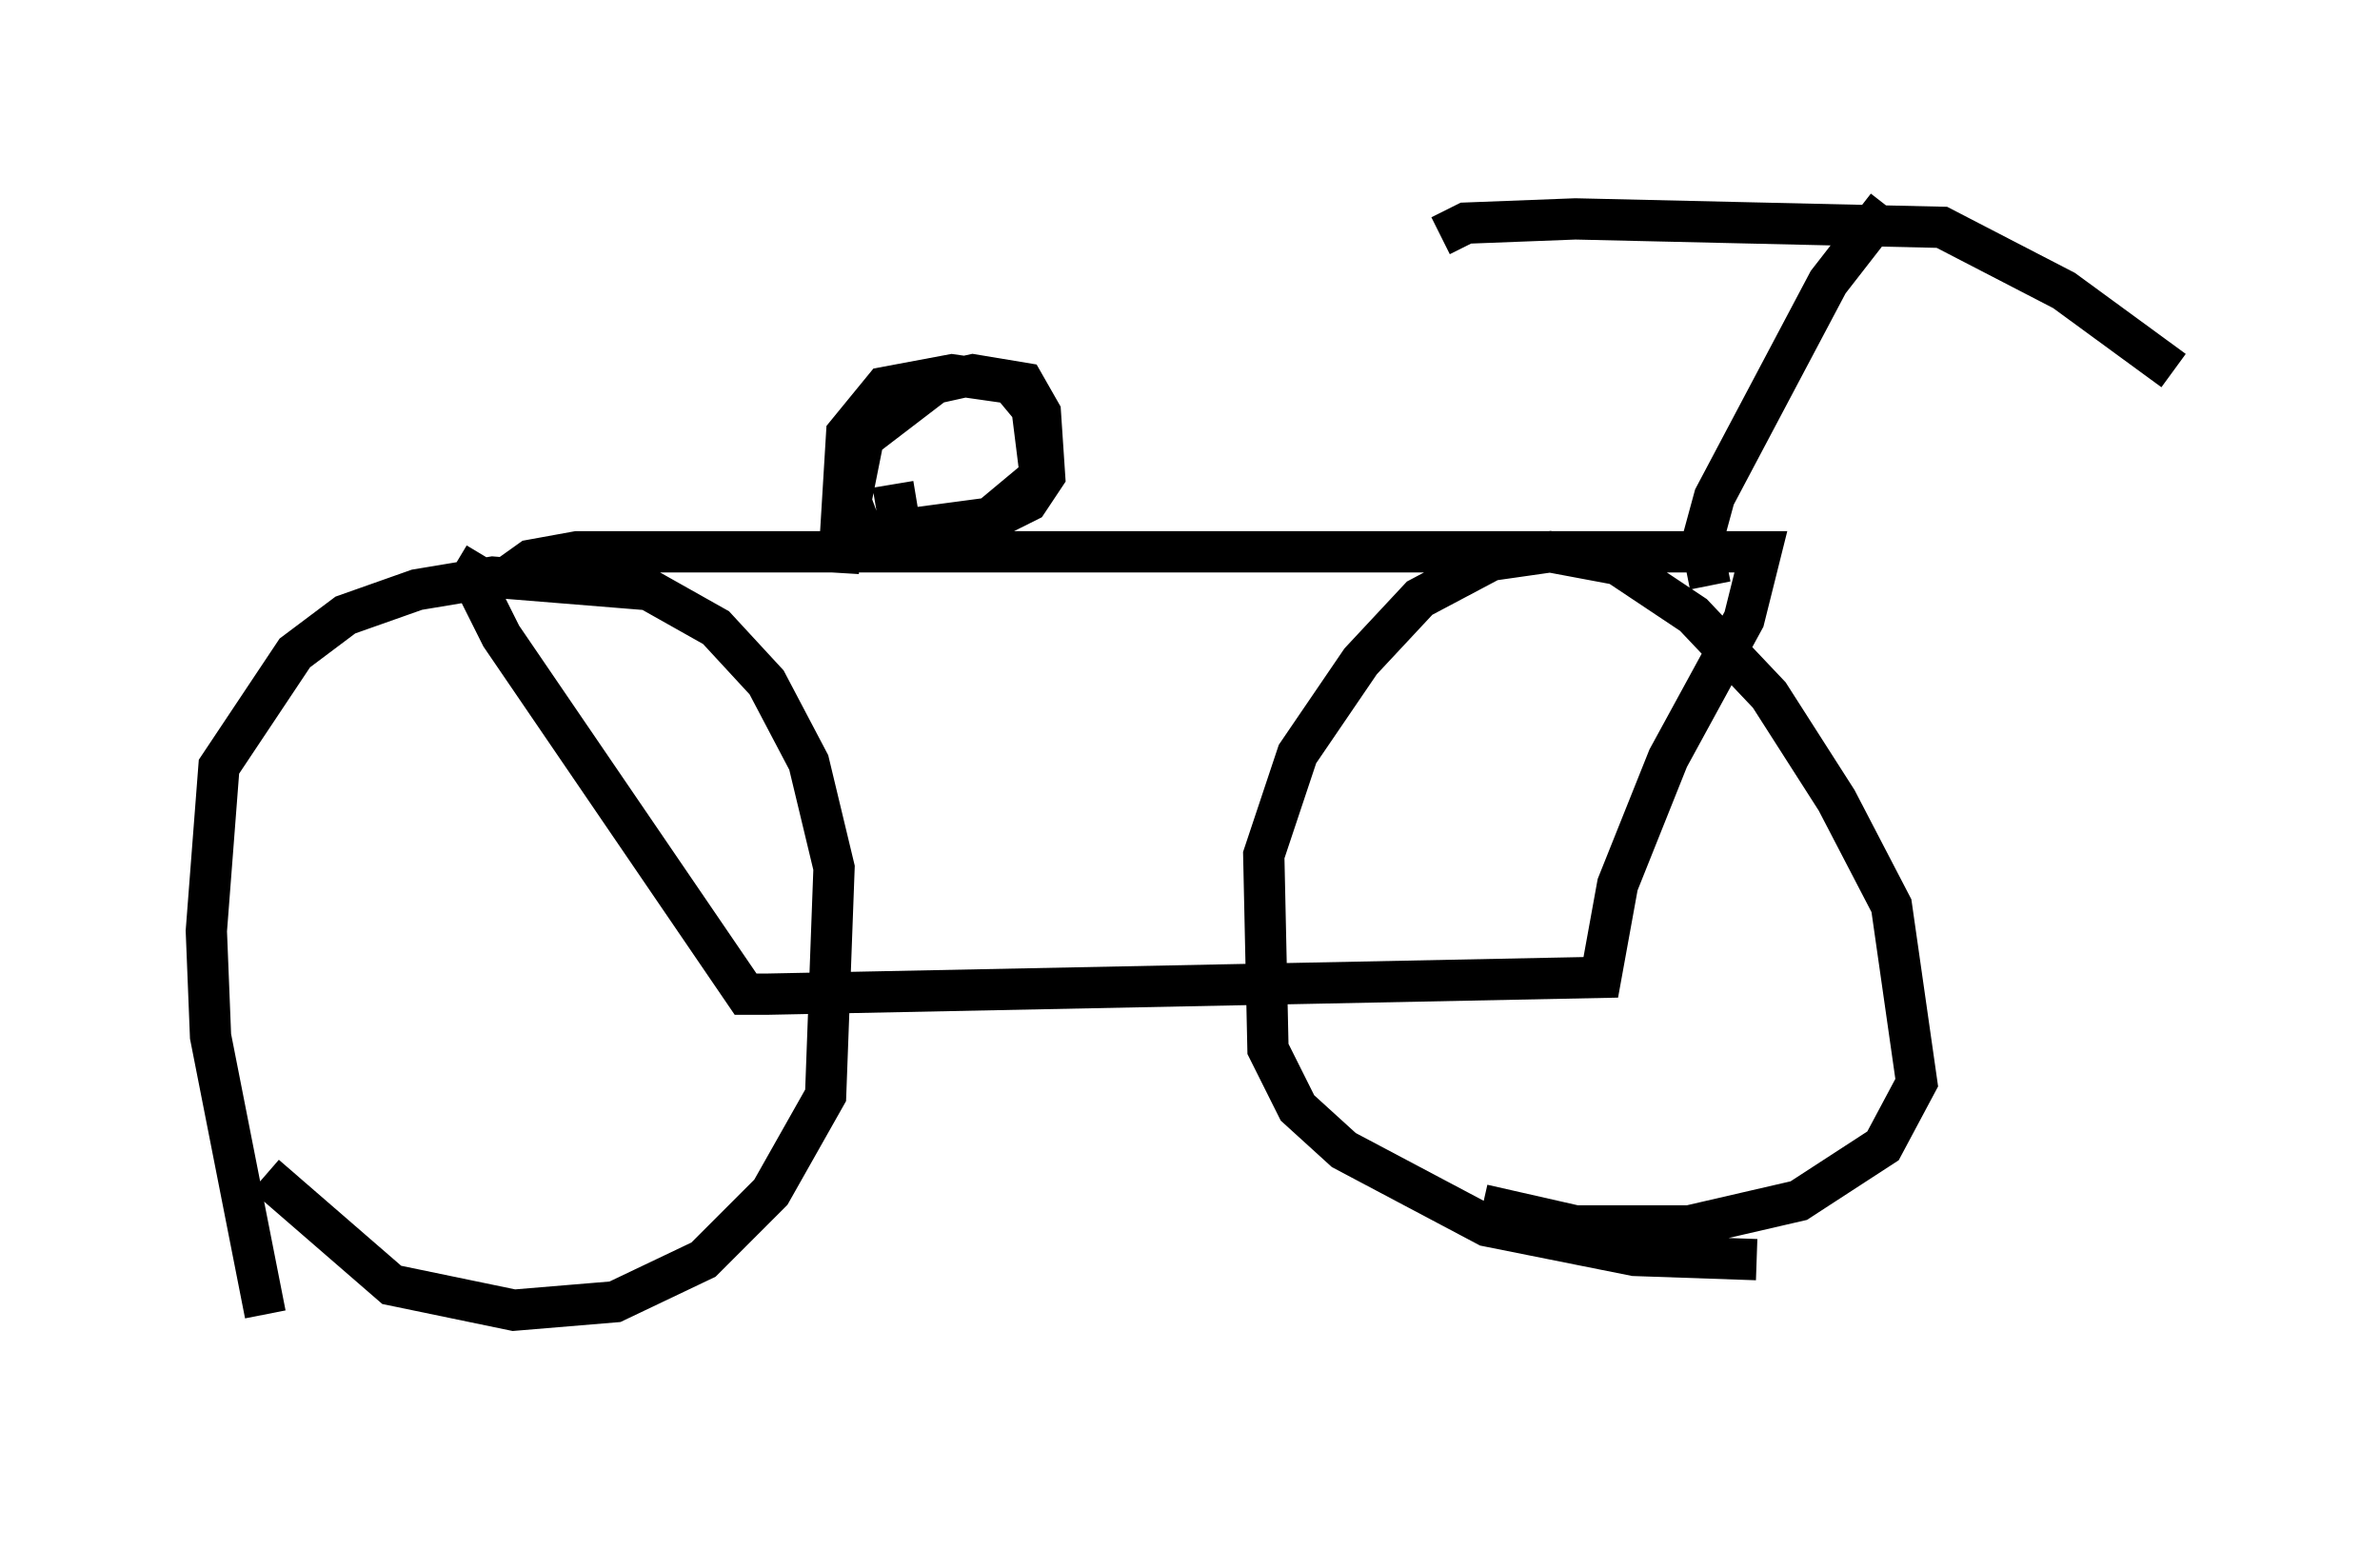 <?xml version="1.0" encoding="utf-8" ?>
<svg baseProfile="full" height="37.563" version="1.1" width="57.673" xmlns="http://www.w3.org/2000/svg" xmlns:ev="http://www.w3.org/2001/xml-events" xmlns:xlink="http://www.w3.org/1999/xlink"><defs /><rect fill="white" height="37.563" width="57.673" x="0" y="0" /><path d="M7.144, 32.563 m-0.715, -0.715 l-1.327, -6.738 -0.102, -2.552 l0.306, -3.981 1.838, -2.756 l1.225, -0.919 1.735, -0.613 l1.838, -0.306 3.777, 0.306 l1.633, 0.919 1.225, 1.327 l1.021, 1.94 0.613, 2.552 l-0.204, 5.513 -1.327, 2.348 l-1.633, 1.633 -2.144, 1.021 l-2.45, 0.204 -2.96, -0.613 l-3.063, -2.654 m36.138, 2.042 l-2.96, -0.102 -3.573, -0.715 l-3.471, -1.838 -1.123, -1.021 l-0.715, -1.429 -0.102, -4.696 l0.817, -2.45 1.531, -2.246 l1.429, -1.531 1.735, -0.919 l1.429, -0.204 1.633, 0.306 l1.838, 1.225 1.838, 1.94 l1.633, 2.552 1.327, 2.552 l0.613, 4.288 -0.817, 1.531 l-2.042, 1.327 -2.654, 0.613 l-2.756, 0.0 -2.246, -0.51 m-24.194, -15.721 l-0.306, 0.51 0.715, 1.429 l5.921, 8.677 0.51, 0.0 l20.213, -0.408 0.408, -2.246 l1.225, -3.063 1.838, -3.369 l0.408, -1.633 -28.686, 0.0 l-1.123, 0.204 -0.715, 0.51 m8.167, -0.204 l0.204, -3.369 0.919, -1.123 l1.633, -0.306 1.429, 0.204 l0.51, 0.613 0.204, 1.633 l-1.225, 1.021 -3.063, 0.408 l-0.306, -0.817 0.306, -1.531 l1.735, -1.327 0.919, -0.204 l1.225, 0.204 0.408, 0.715 l0.102, 1.531 -0.408, 0.613 l-0.817, 0.408 -1.735, 0.408 l-0.51, 0.0 -0.204, -1.225 m19.804, 2.45 l-0.204, -1.021 0.306, -1.123 l2.756, -5.206 1.429, -1.838 m-5.104, 0.408 l0.0, 0.0 m-5.717, 0.306 l0.613, -0.306 2.654, -0.102 l8.881, 0.204 2.96, 1.531 l2.654, 1.94 " fill="none" stroke="black" stroke-width="1" /></svg>
